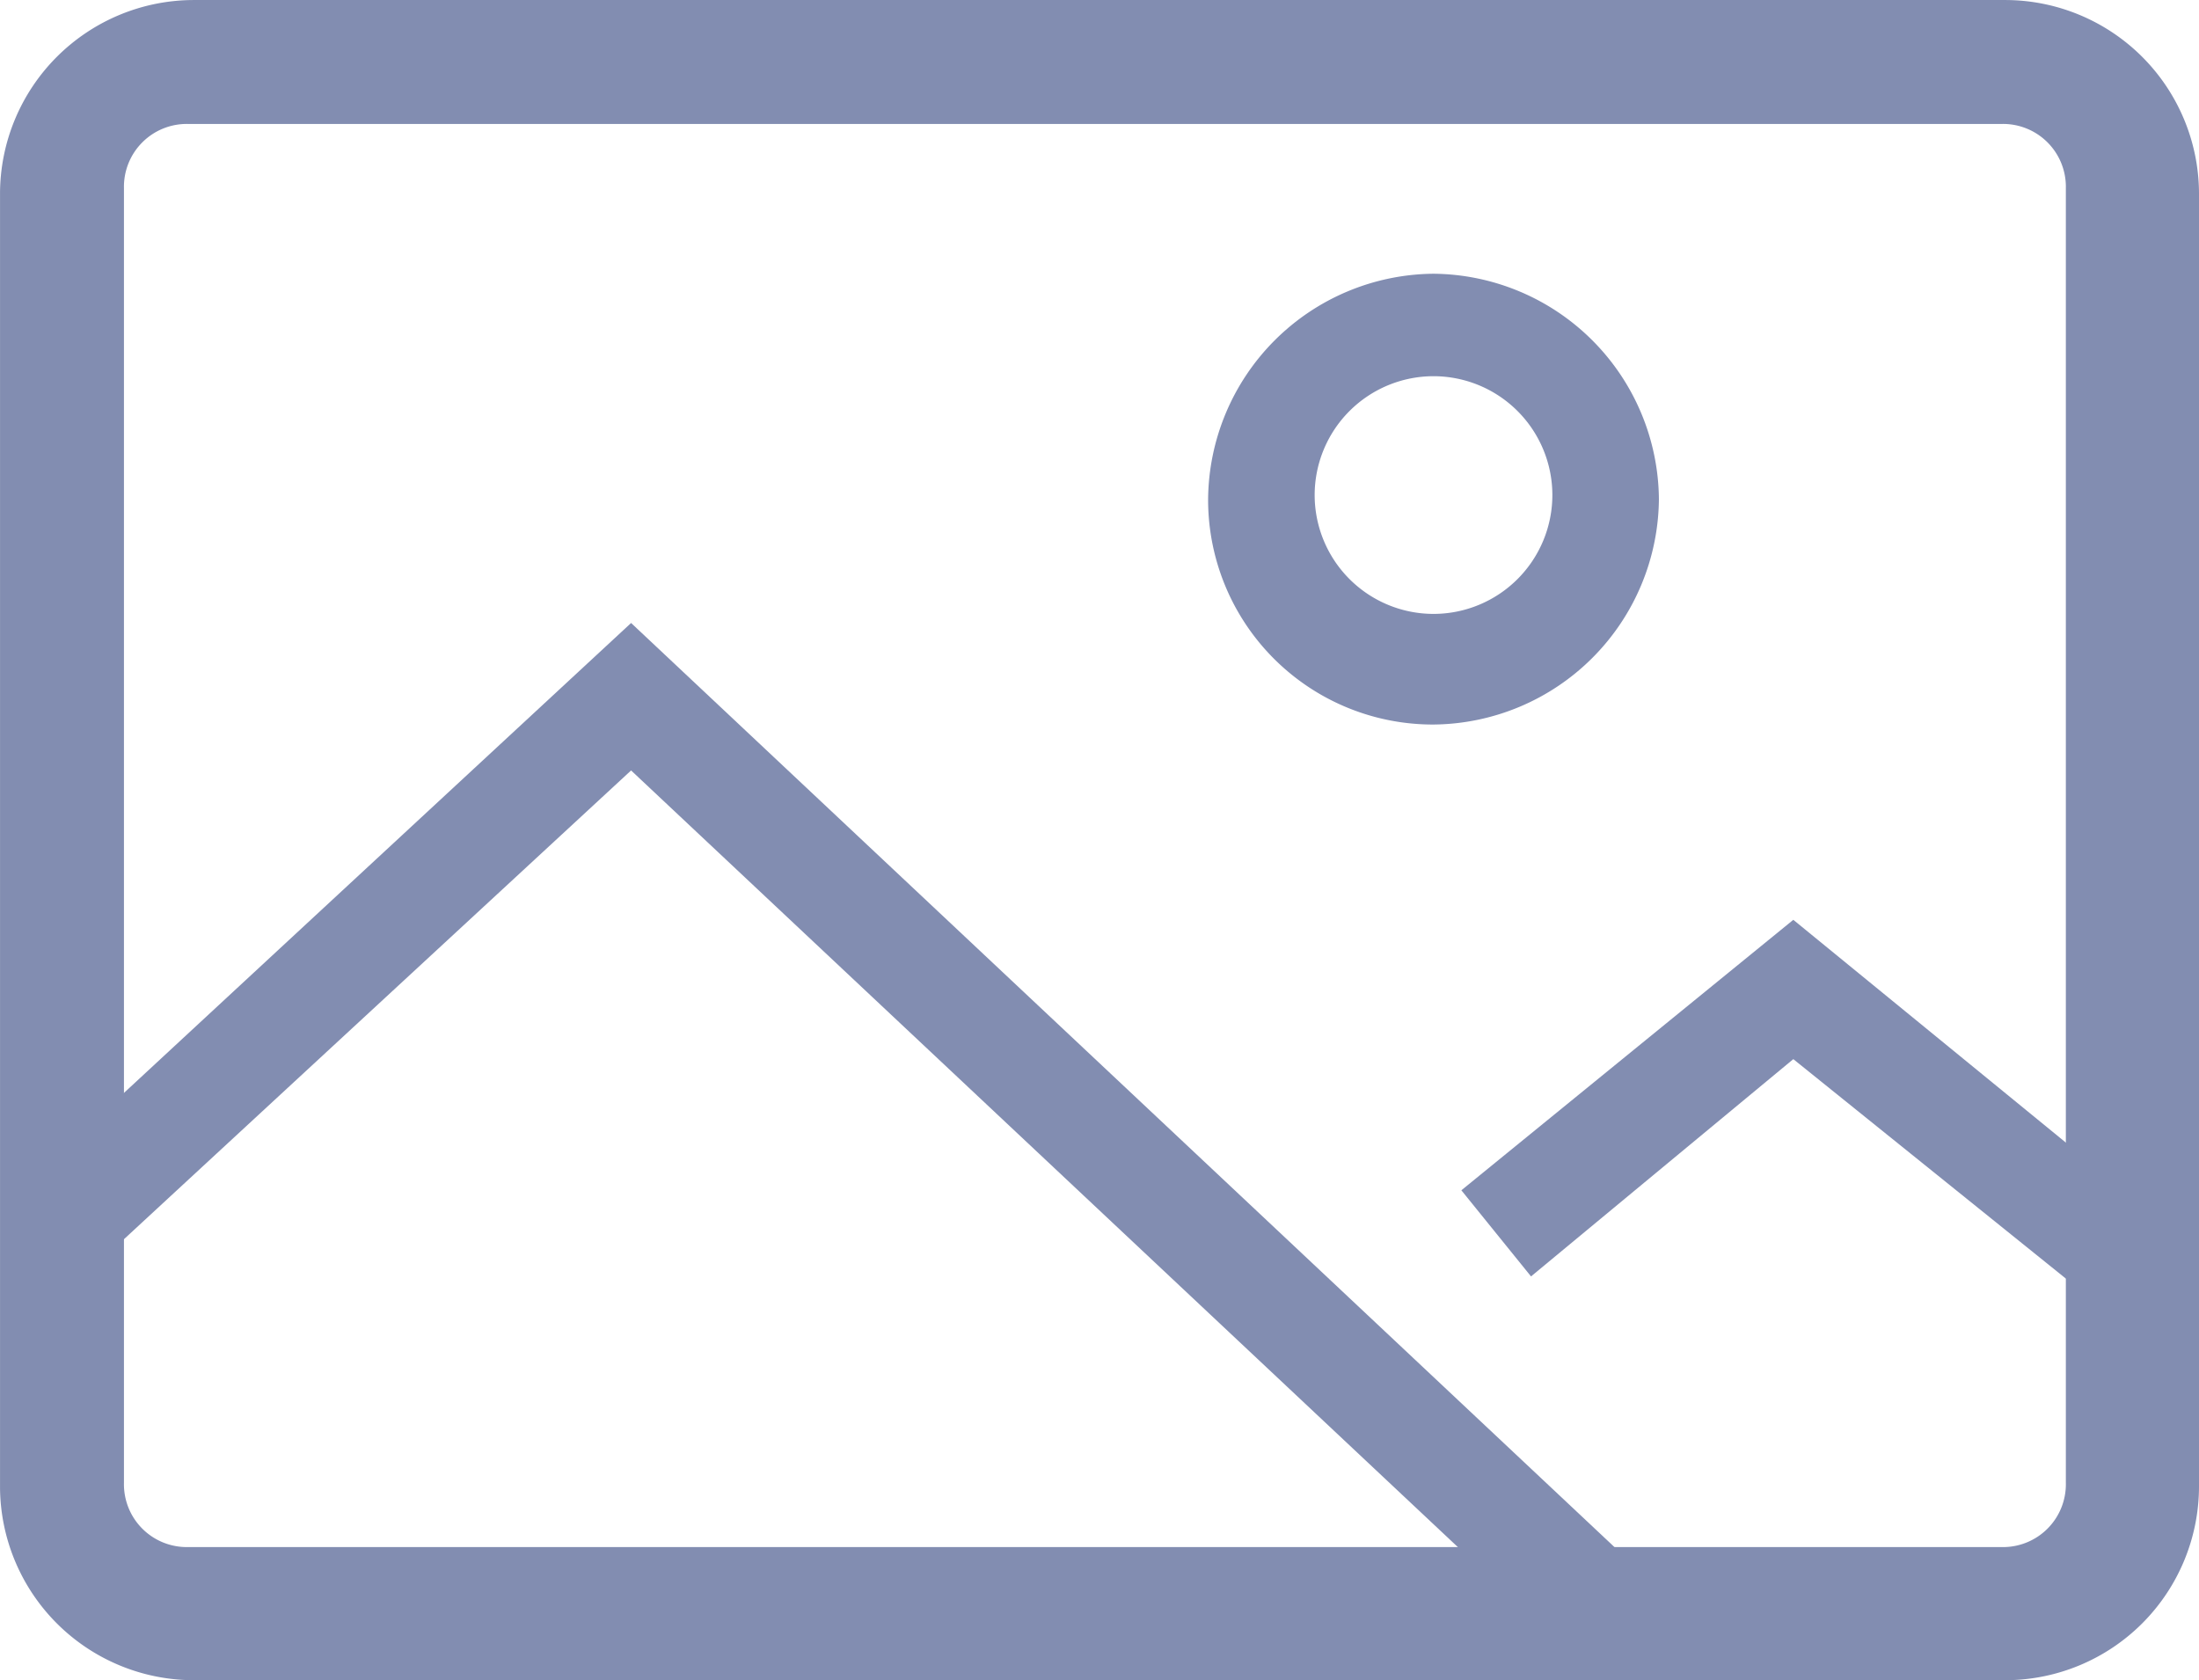 <svg xmlns="http://www.w3.org/2000/svg" width="84" height="64.184" viewBox="0 0 84 64.184">
  <g id="iconfinder_picture_1814111" transform="translate(-8.1 -13.8)">
    <g id="Icon-Image" transform="translate(8.1 13.8)">
      <path id="Fill-12" d="M-193.265-154.016h-69.269a7.41,7.41,0,0,1-7.365-7.365v-49.453a7.41,7.41,0,0,1,7.365-7.365h69.269a7.41,7.41,0,0,1,7.365,7.365v49.453a7.41,7.41,0,0,1-7.365,7.365Zm-69.445-59.449a2.4,2.4,0,0,0-2.455,2.455v49.453a2.4,2.4,0,0,0,2.455,2.455h69.269a2.4,2.4,0,0,0,2.455-2.455V-211.01a2.4,2.4,0,0,0-2.455-2.455Z" transform="translate(269.9 218.2)" fill="#828db1"/>
      <path id="Fill-13" d="M-235.79-195.28a8.585,8.585,0,0,1-8.61-8.61,8.686,8.686,0,0,1,8.61-8.61,8.686,8.686,0,0,1,8.61,8.61,8.686,8.686,0,0,1-8.61,8.61Zm0-13.306a4.543,4.543,0,0,0-4.54,4.54,4.543,4.543,0,0,0,4.54,4.54,4.543,4.543,0,0,0,4.54-4.54,4.543,4.543,0,0,0-4.54-4.54Z" transform="translate(290.549 222.957)" fill="#828db1"/>
      <path id="Fill-14" d="M-209.858-167.795l-36.161-33.97-20.663,19.1-2.818-2.974,23.481-21.759,38.979,36.631-2.818,2.974" transform="translate(270.126 231.196)" fill="#828db1"/>
      <path id="Fill-15" d="M-215.266-183.872l-12.054-9.706-10.019,8.3L-240-188.568l12.68-10.332,14.558,11.9-2.5,3.131" transform="translate(295.823 234.037)" fill="#828db1"/>
    </g>
  </g>
</svg>
